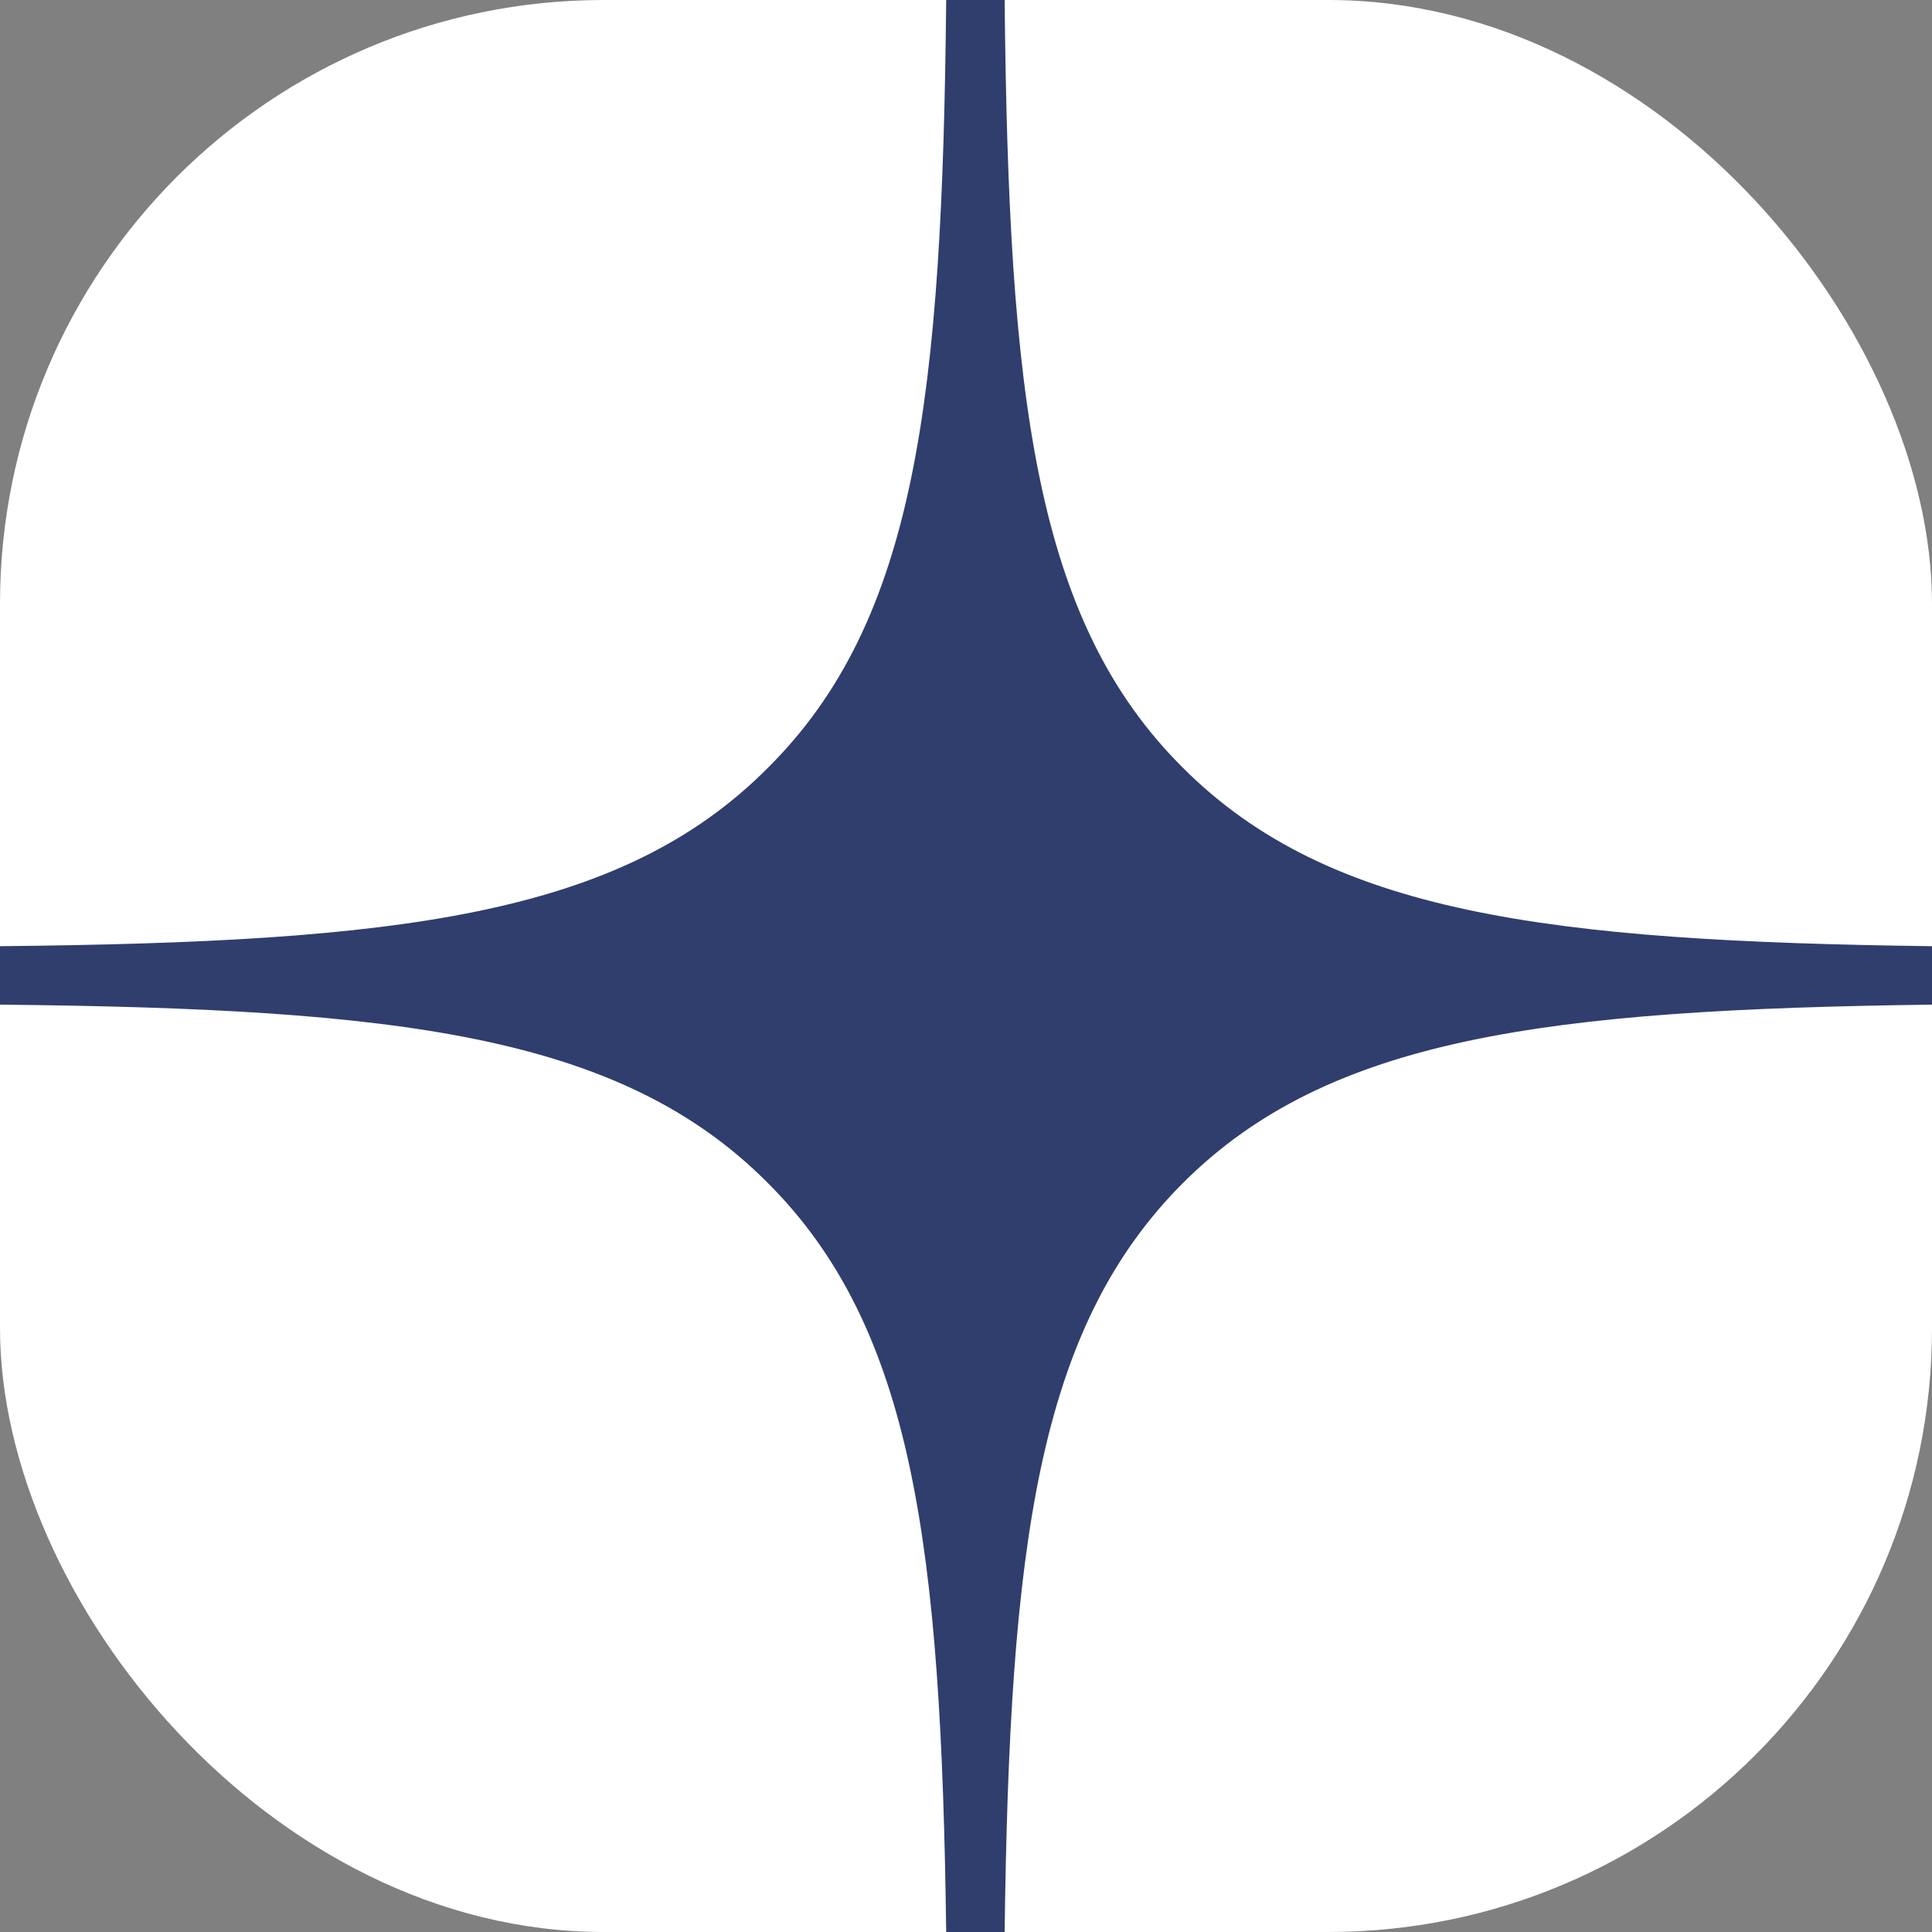 <svg width="16" height="16" viewBox="0 0 16 16" fill="none" xmlns="http://www.w3.org/2000/svg">
<rect x="0" y="0" width="16" height="16" fill="#808080" stroke="none"/>
<rect width="16" height="16" rx="5" fill="white"/>
<path fillRule="evenodd" clipRule="evenodd" d="M7.836 0C7.803 3.29 7.59 5.136 6.359 6.359C5.136 7.59 3.29 7.803 0 7.836V8.32C3.29 8.353 5.136 8.566 6.359 9.797C7.565 11.003 7.795 12.808 7.836 16H8.32C8.361 12.8 8.591 11.003 9.797 9.797C11.003 8.591 12.808 8.361 16 8.32V7.836C12.808 7.795 11.003 7.565 9.797 6.359C8.566 5.136 8.353 3.29 8.32 0H7.836V0Z" fill="#2F3E6D"/>
</svg>
